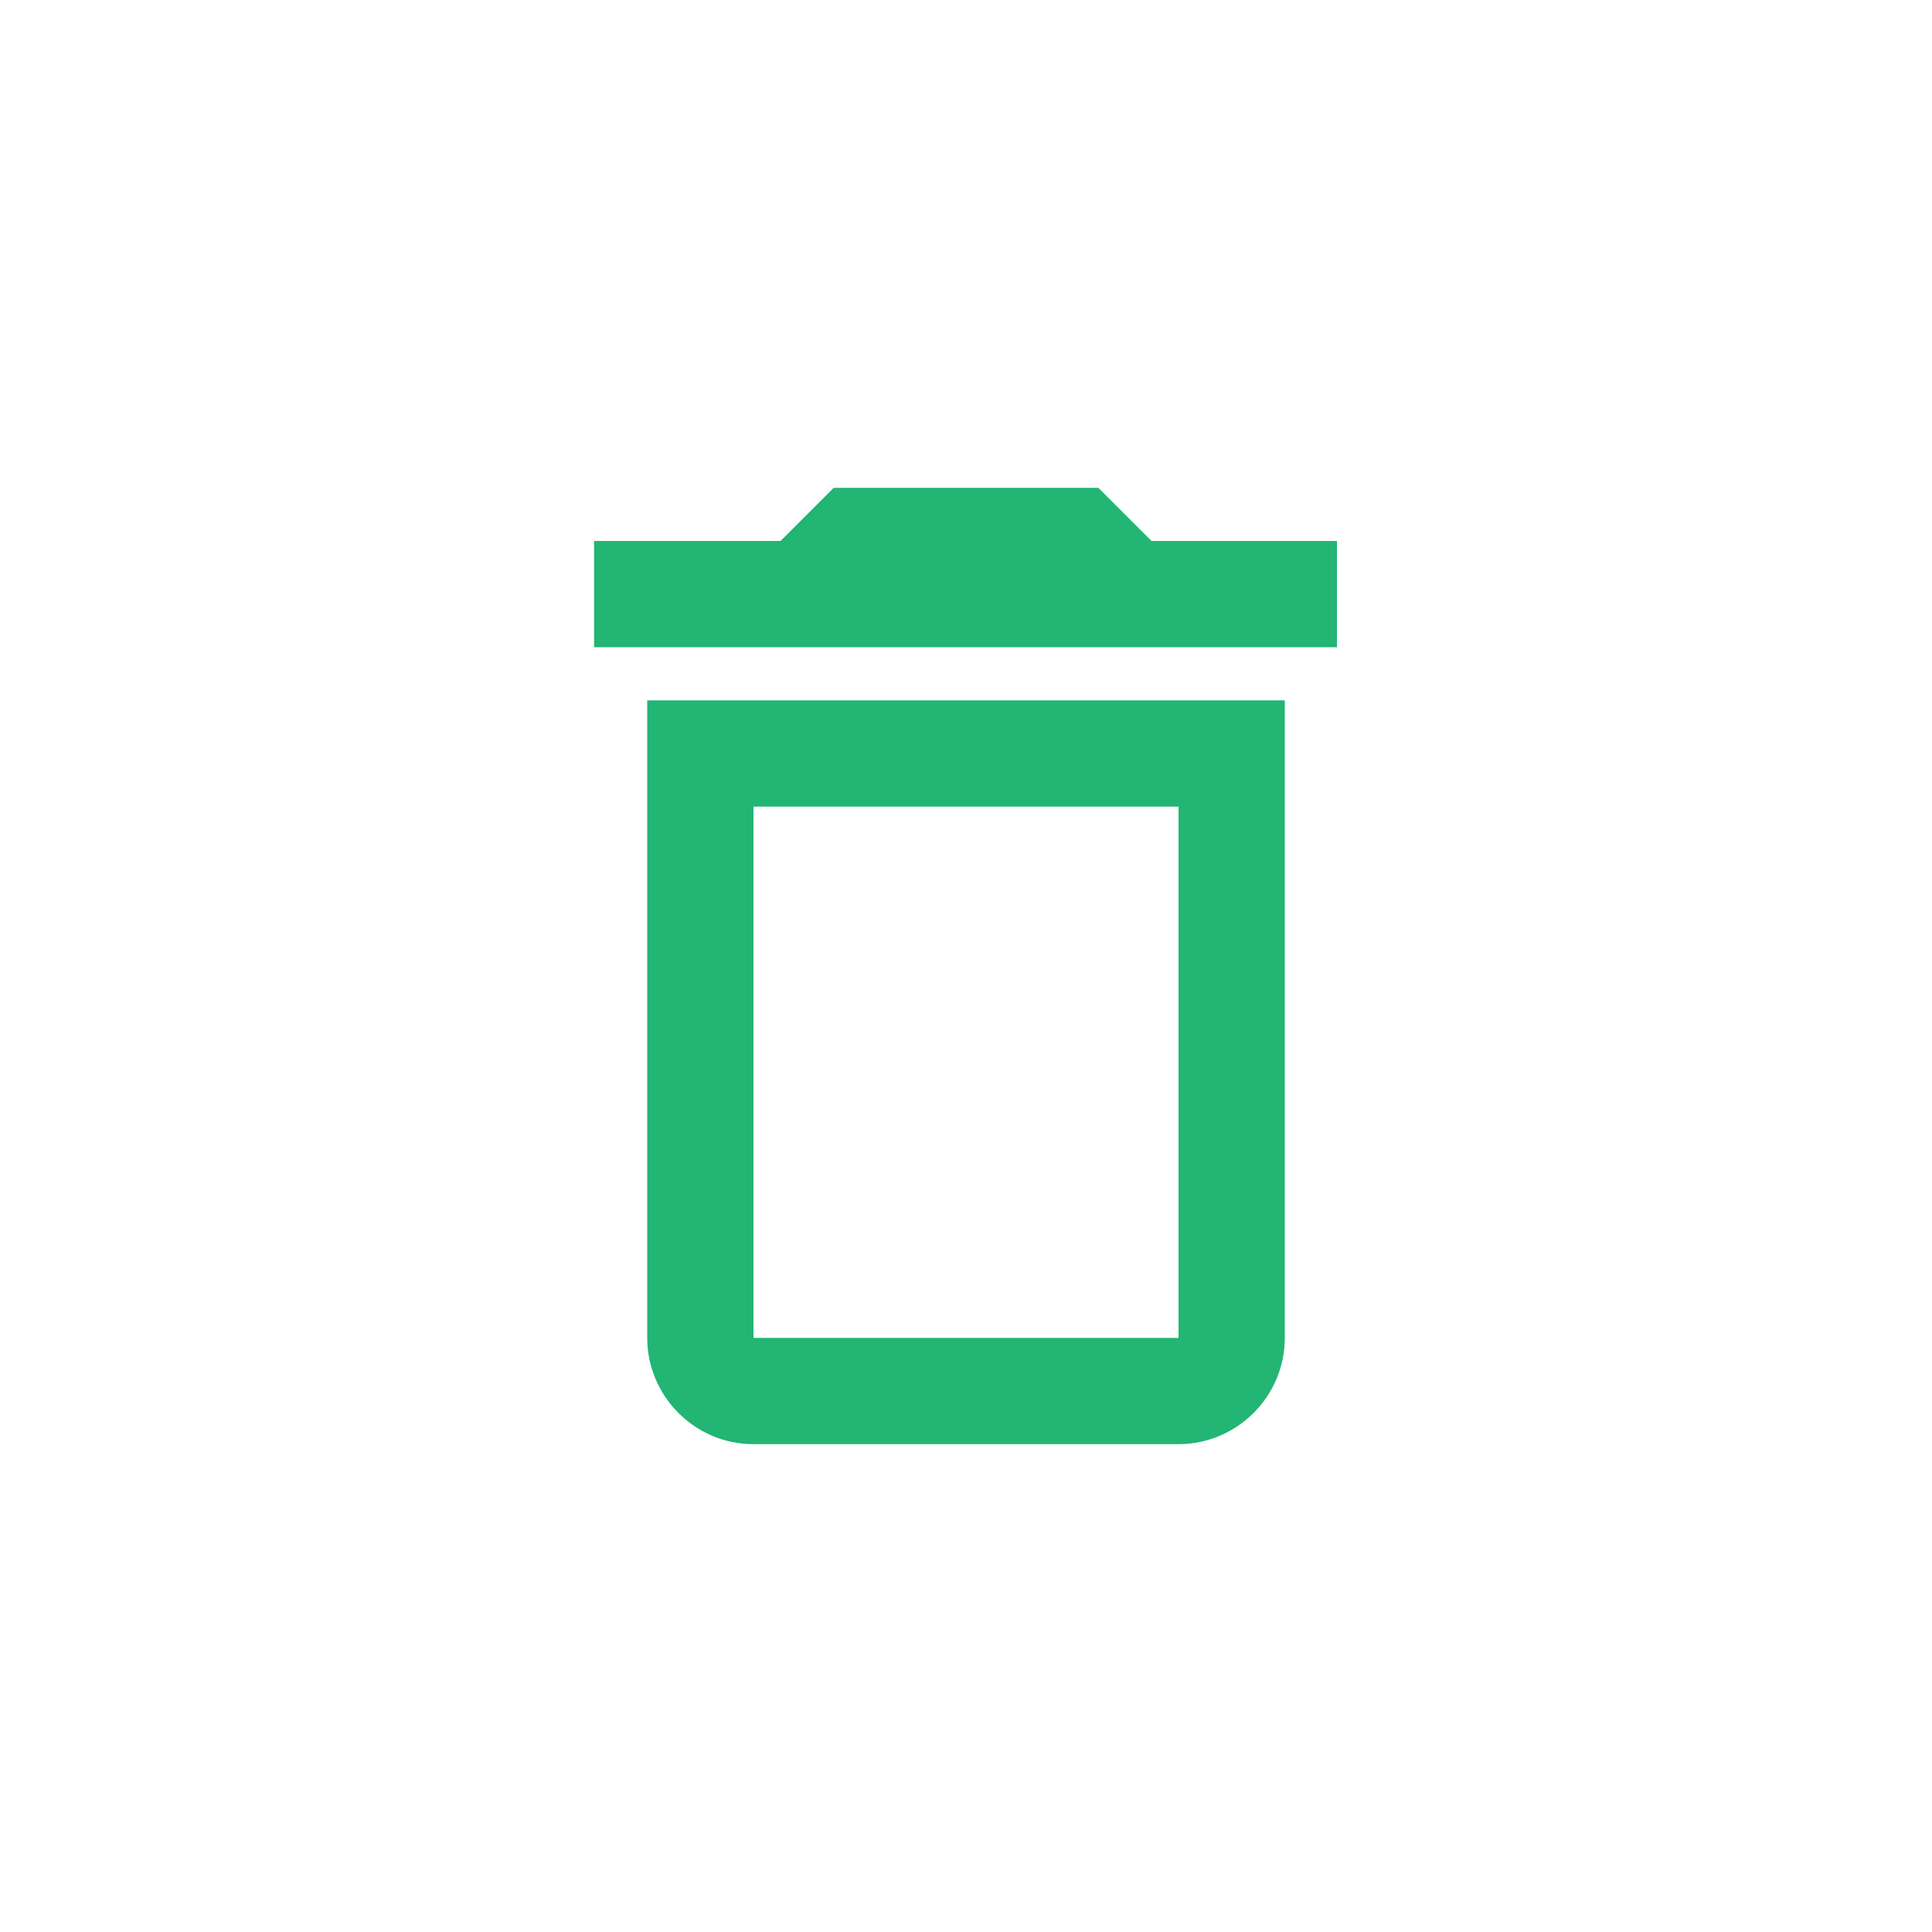 <?xml version="1.0" encoding="utf-8"?>
<!-- Generator: Adobe Illustrator 25.0.1, SVG Export Plug-In . SVG Version: 6.00 Build 0)  -->
<svg version="1.1" id="Layer_5" xmlns="http://www.w3.org/2000/svg" xmlns:xlink="http://www.w3.org/1999/xlink" x="0px" y="0px"
	 viewBox="0 0 200 200" style="enable-background:new 0 0 200 200;" xml:space="preserve">
<style type="text/css">
	.st0{fill:#22B573;}
</style>
<path class="st0" d="M122,83.5v55H78v-55H122 M113.7,50.5H86.3L80.8,56H61.5v11h76.9V56h-19.2L113.7,50.5z M133,72.5H67v66
	c0,6,4.9,11,11,11h44c6,0,11-4.9,11-11V72.5z"/>
</svg>
